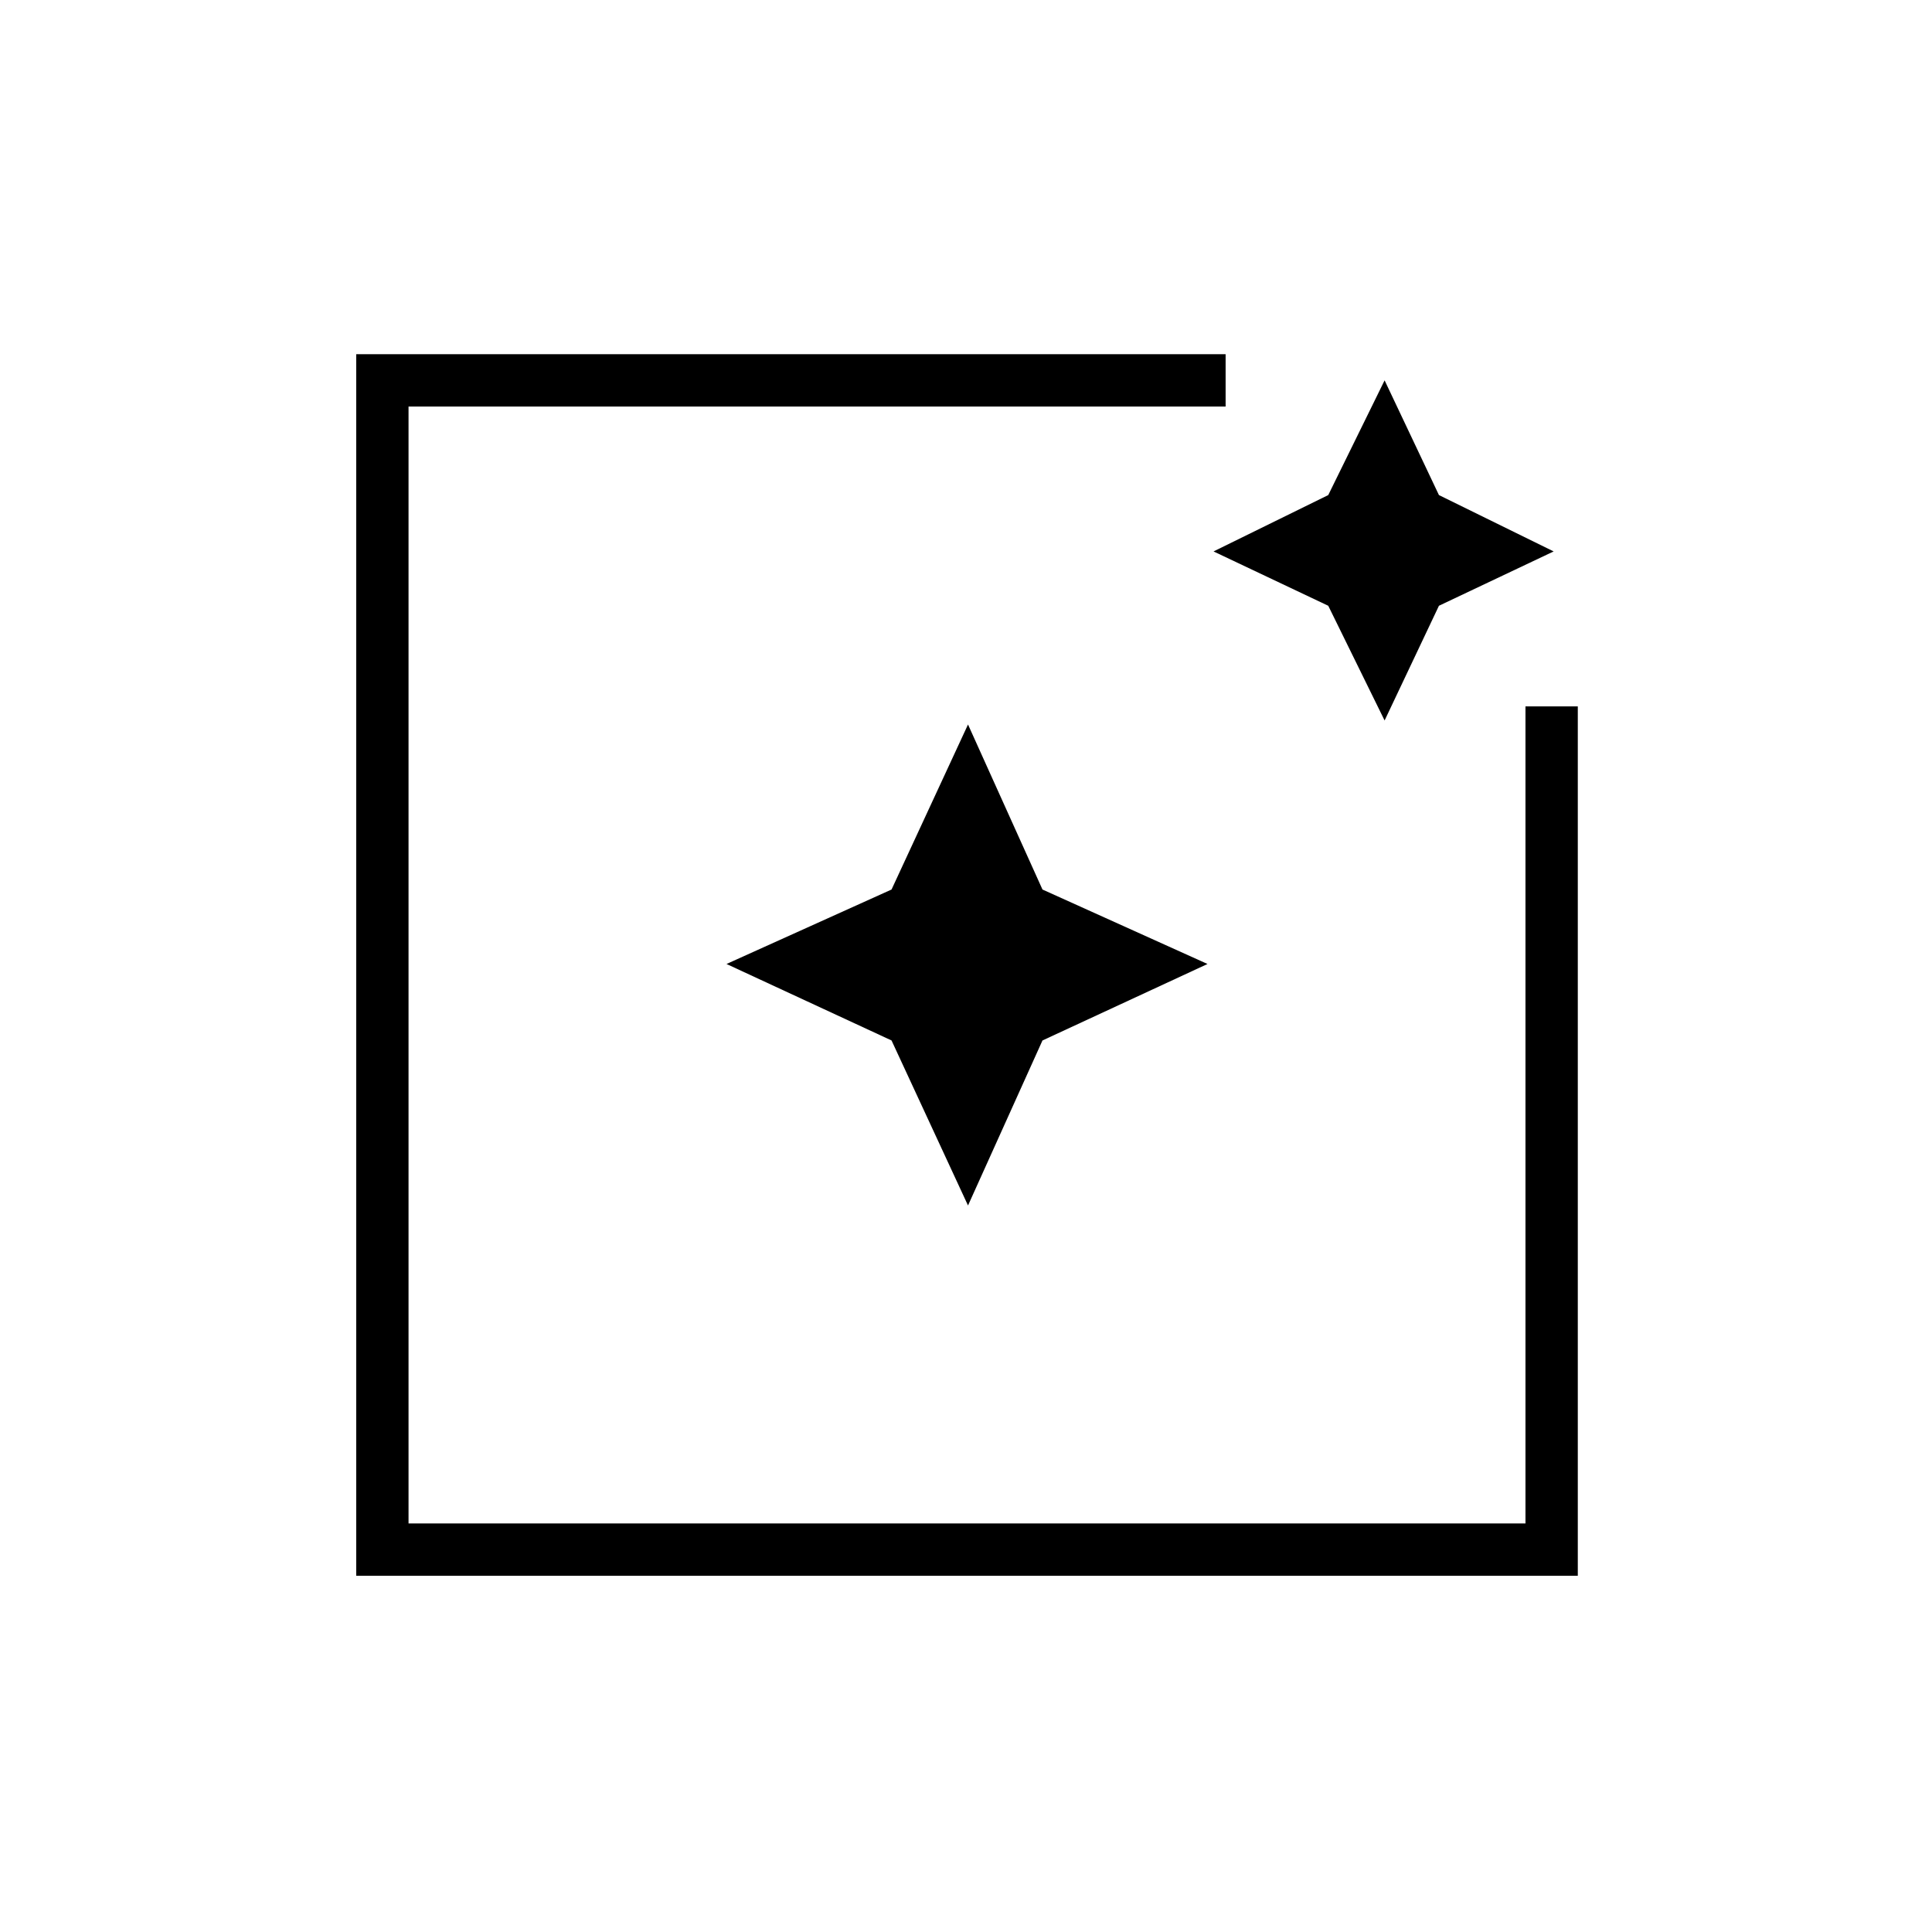 <svg xmlns="http://www.w3.org/2000/svg" height="24" width="24"><path d="M4.425 19.575V4.4h10.8v.65H5.075v13.875H18.95V8.775h.65v10.8Zm7.6-4.6-.95-2.05-2.05-.95 2.05-.925.95-2.05.925 2.05 2.05.925-2.05.95ZM17.2 8.95l-.7-1.425-1.425-.675 1.425-.7.7-1.425.675 1.425 1.425.7-1.425.675Z"/></svg>